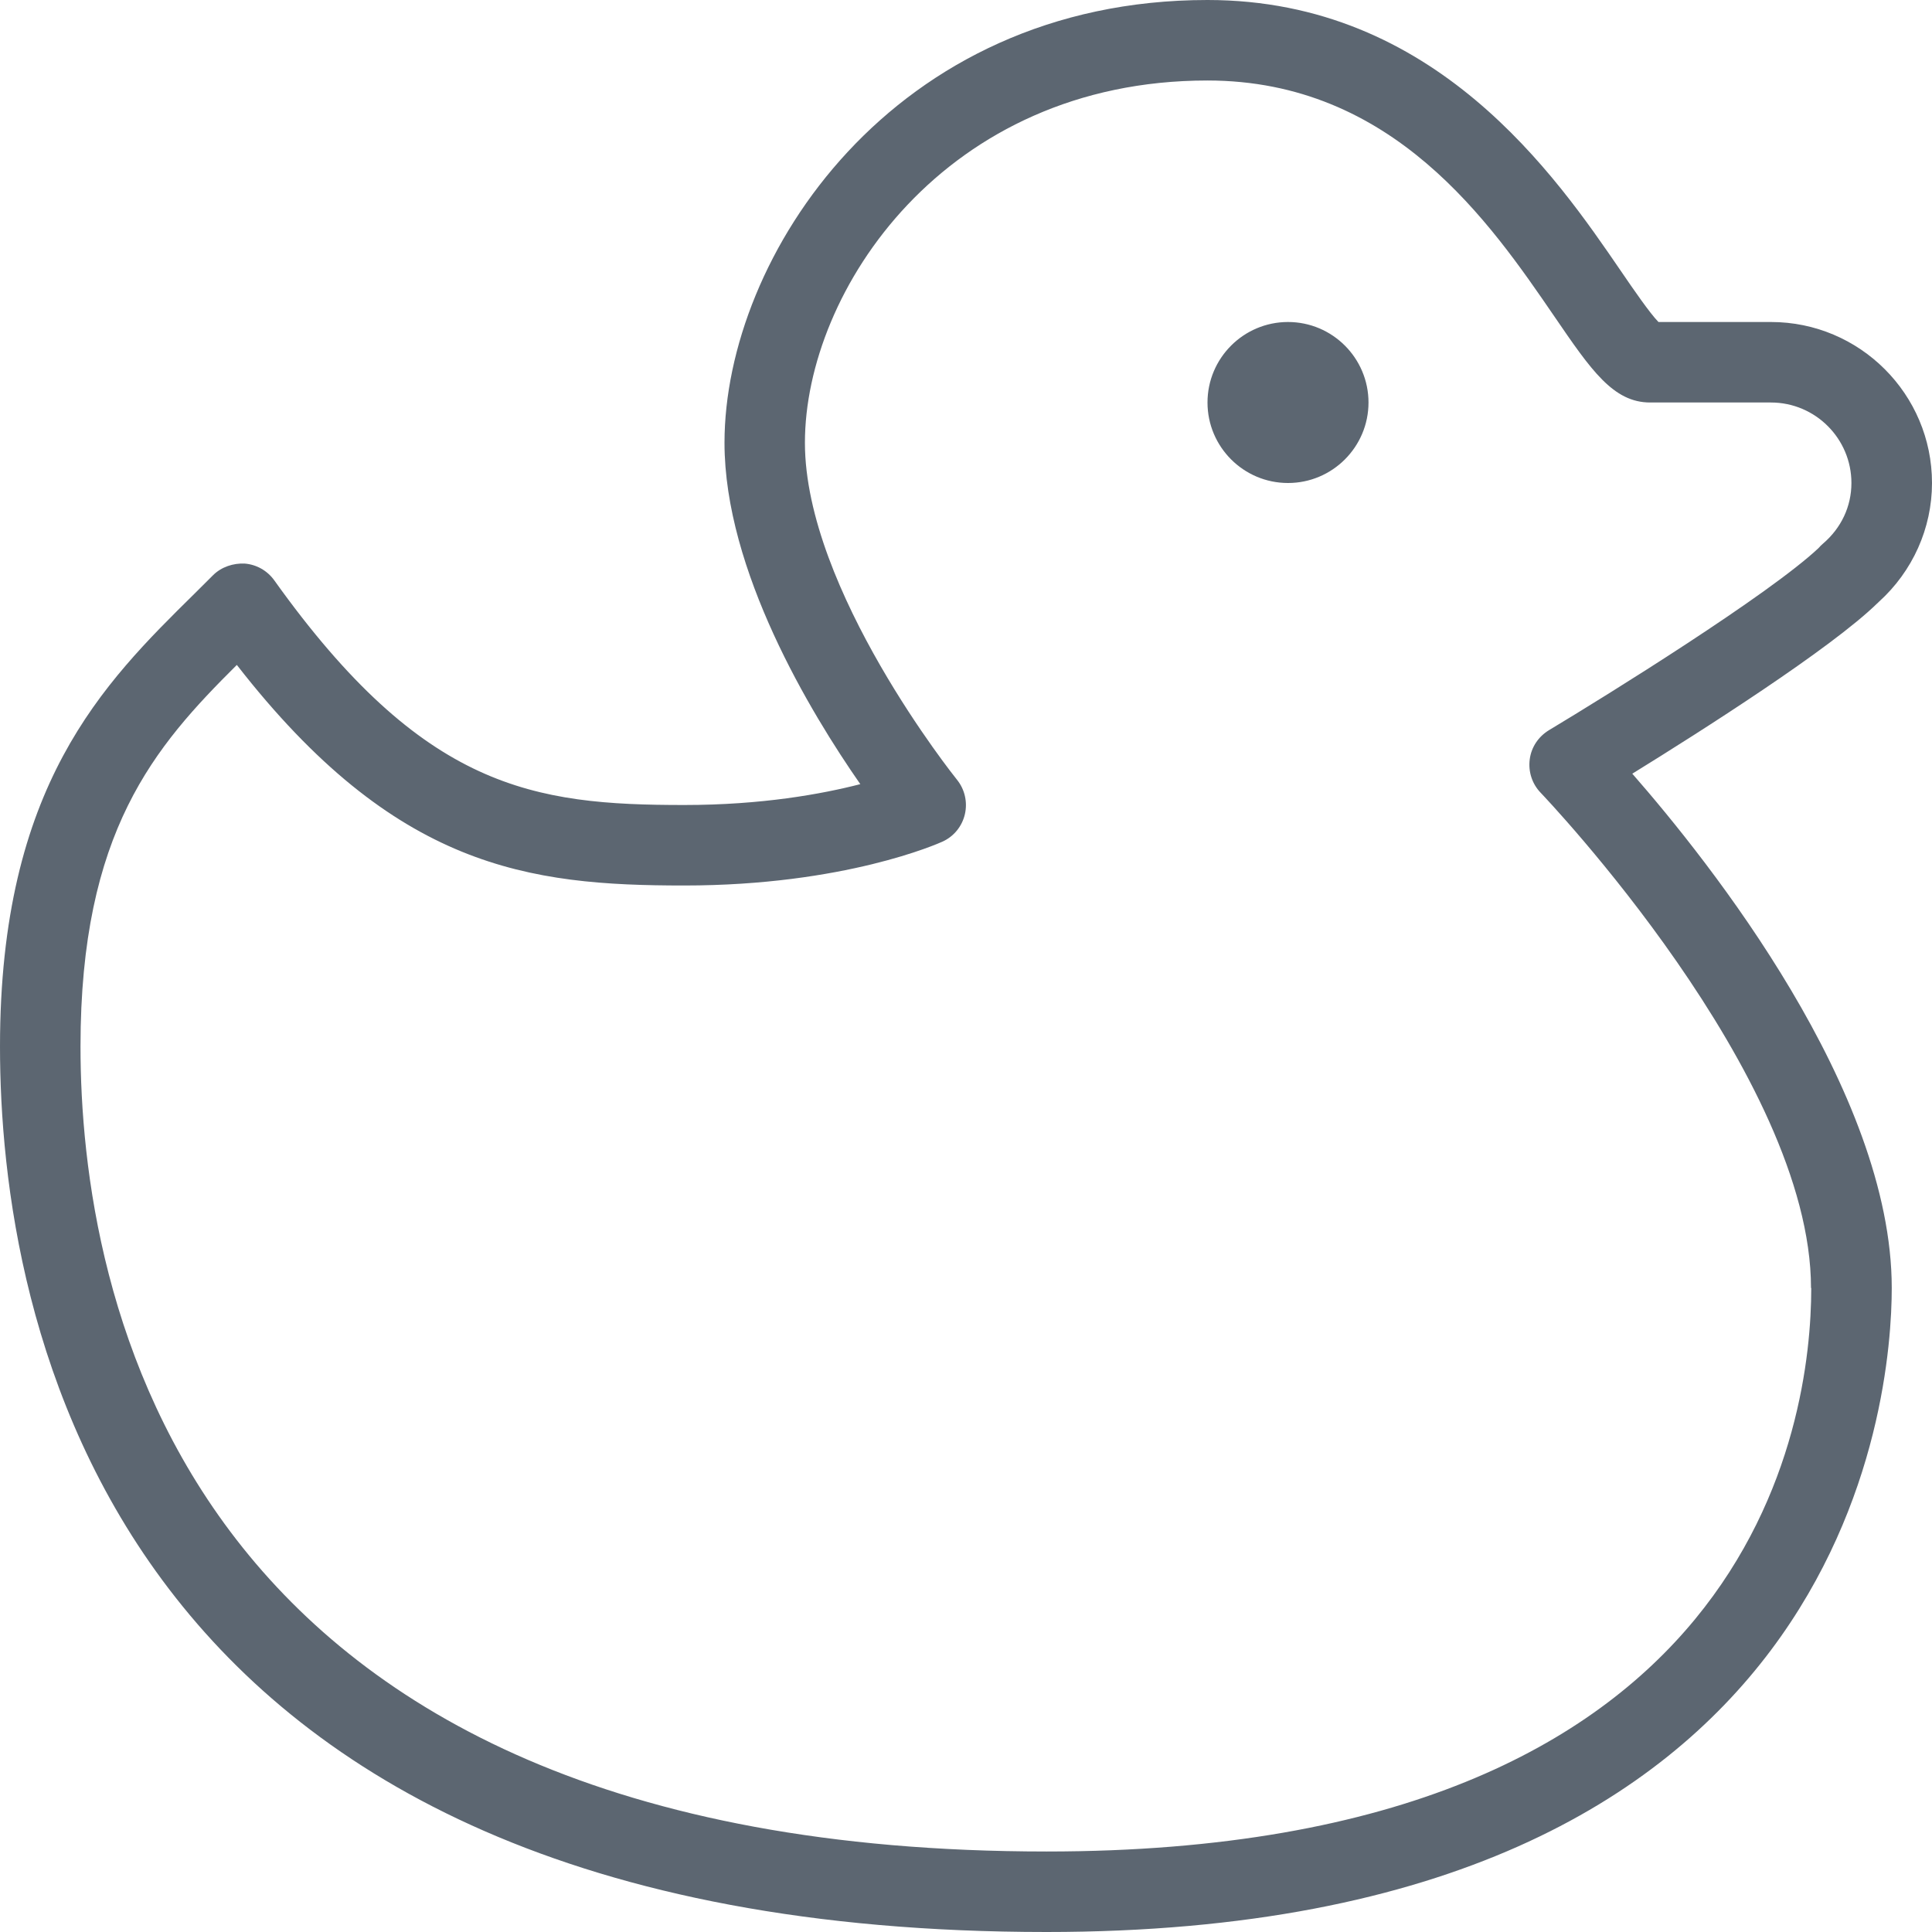 <svg xmlns="http://www.w3.org/2000/svg" viewBox="0 0 24 24"><path fill="#5c6671" d="M23.322 7.494c.006-.005.011-.011.017-.017C23.76 7.097 24 6.561 24 6c0-1.103-.897-2-2-2h-1.398c-.108-.111-.306-.398-.467-.634C19.33 2.19 17.832 0 15 0c-3.915 0-6 3.194-6 5.5 0 1.586 1.068 3.352 1.687 4.241-.478.123-1.222.259-2.187.259-1.872 0-3.238-.194-5.093-2.791-.086-.12-.22-.196-.366-.208-.142-.007-.291.041-.395.145l-.229.228C1.284 8.491 0 9.756 0 13c0 3.308 1.267 11 13 11 9.994 0 10.5-6.664 10.5-8 0-2.449-2.263-5.292-3.223-6.389.844-.521 2.466-1.552 3.045-2.118zM22.5 16c0 1.642-.686 7-9.5 7C2.169 23 1 16.007 1 13c0-2.672.921-3.725 1.942-4.74C4.91 10.789 6.565 11 8.5 11c1.992 0 3.159-.523 3.208-.545.141-.064.243-.19.278-.34s-.001-.309-.098-.429c-.019-.023-1.889-2.358-1.889-4.186 0-1.887 1.737-4.5 5-4.5 2.305 0 3.511 1.764 4.31 2.931.456.667.731 1.069 1.19 1.069h1.5c.552 0 1 .449 1 1 0 .291-.126.559-.354.754-.02.017-.038.035-.054.054-.616.579-2.618 1.824-3.35 2.263-.128.078-.218.208-.238.361s.029.305.135.415c.033.035 3.359 3.515 3.359 6.153zM16 4c-.552 0-1 .449-1 1s.448 1 1 1 1-.449 1-1-.448-1-1-1zm0 1z"/></svg>